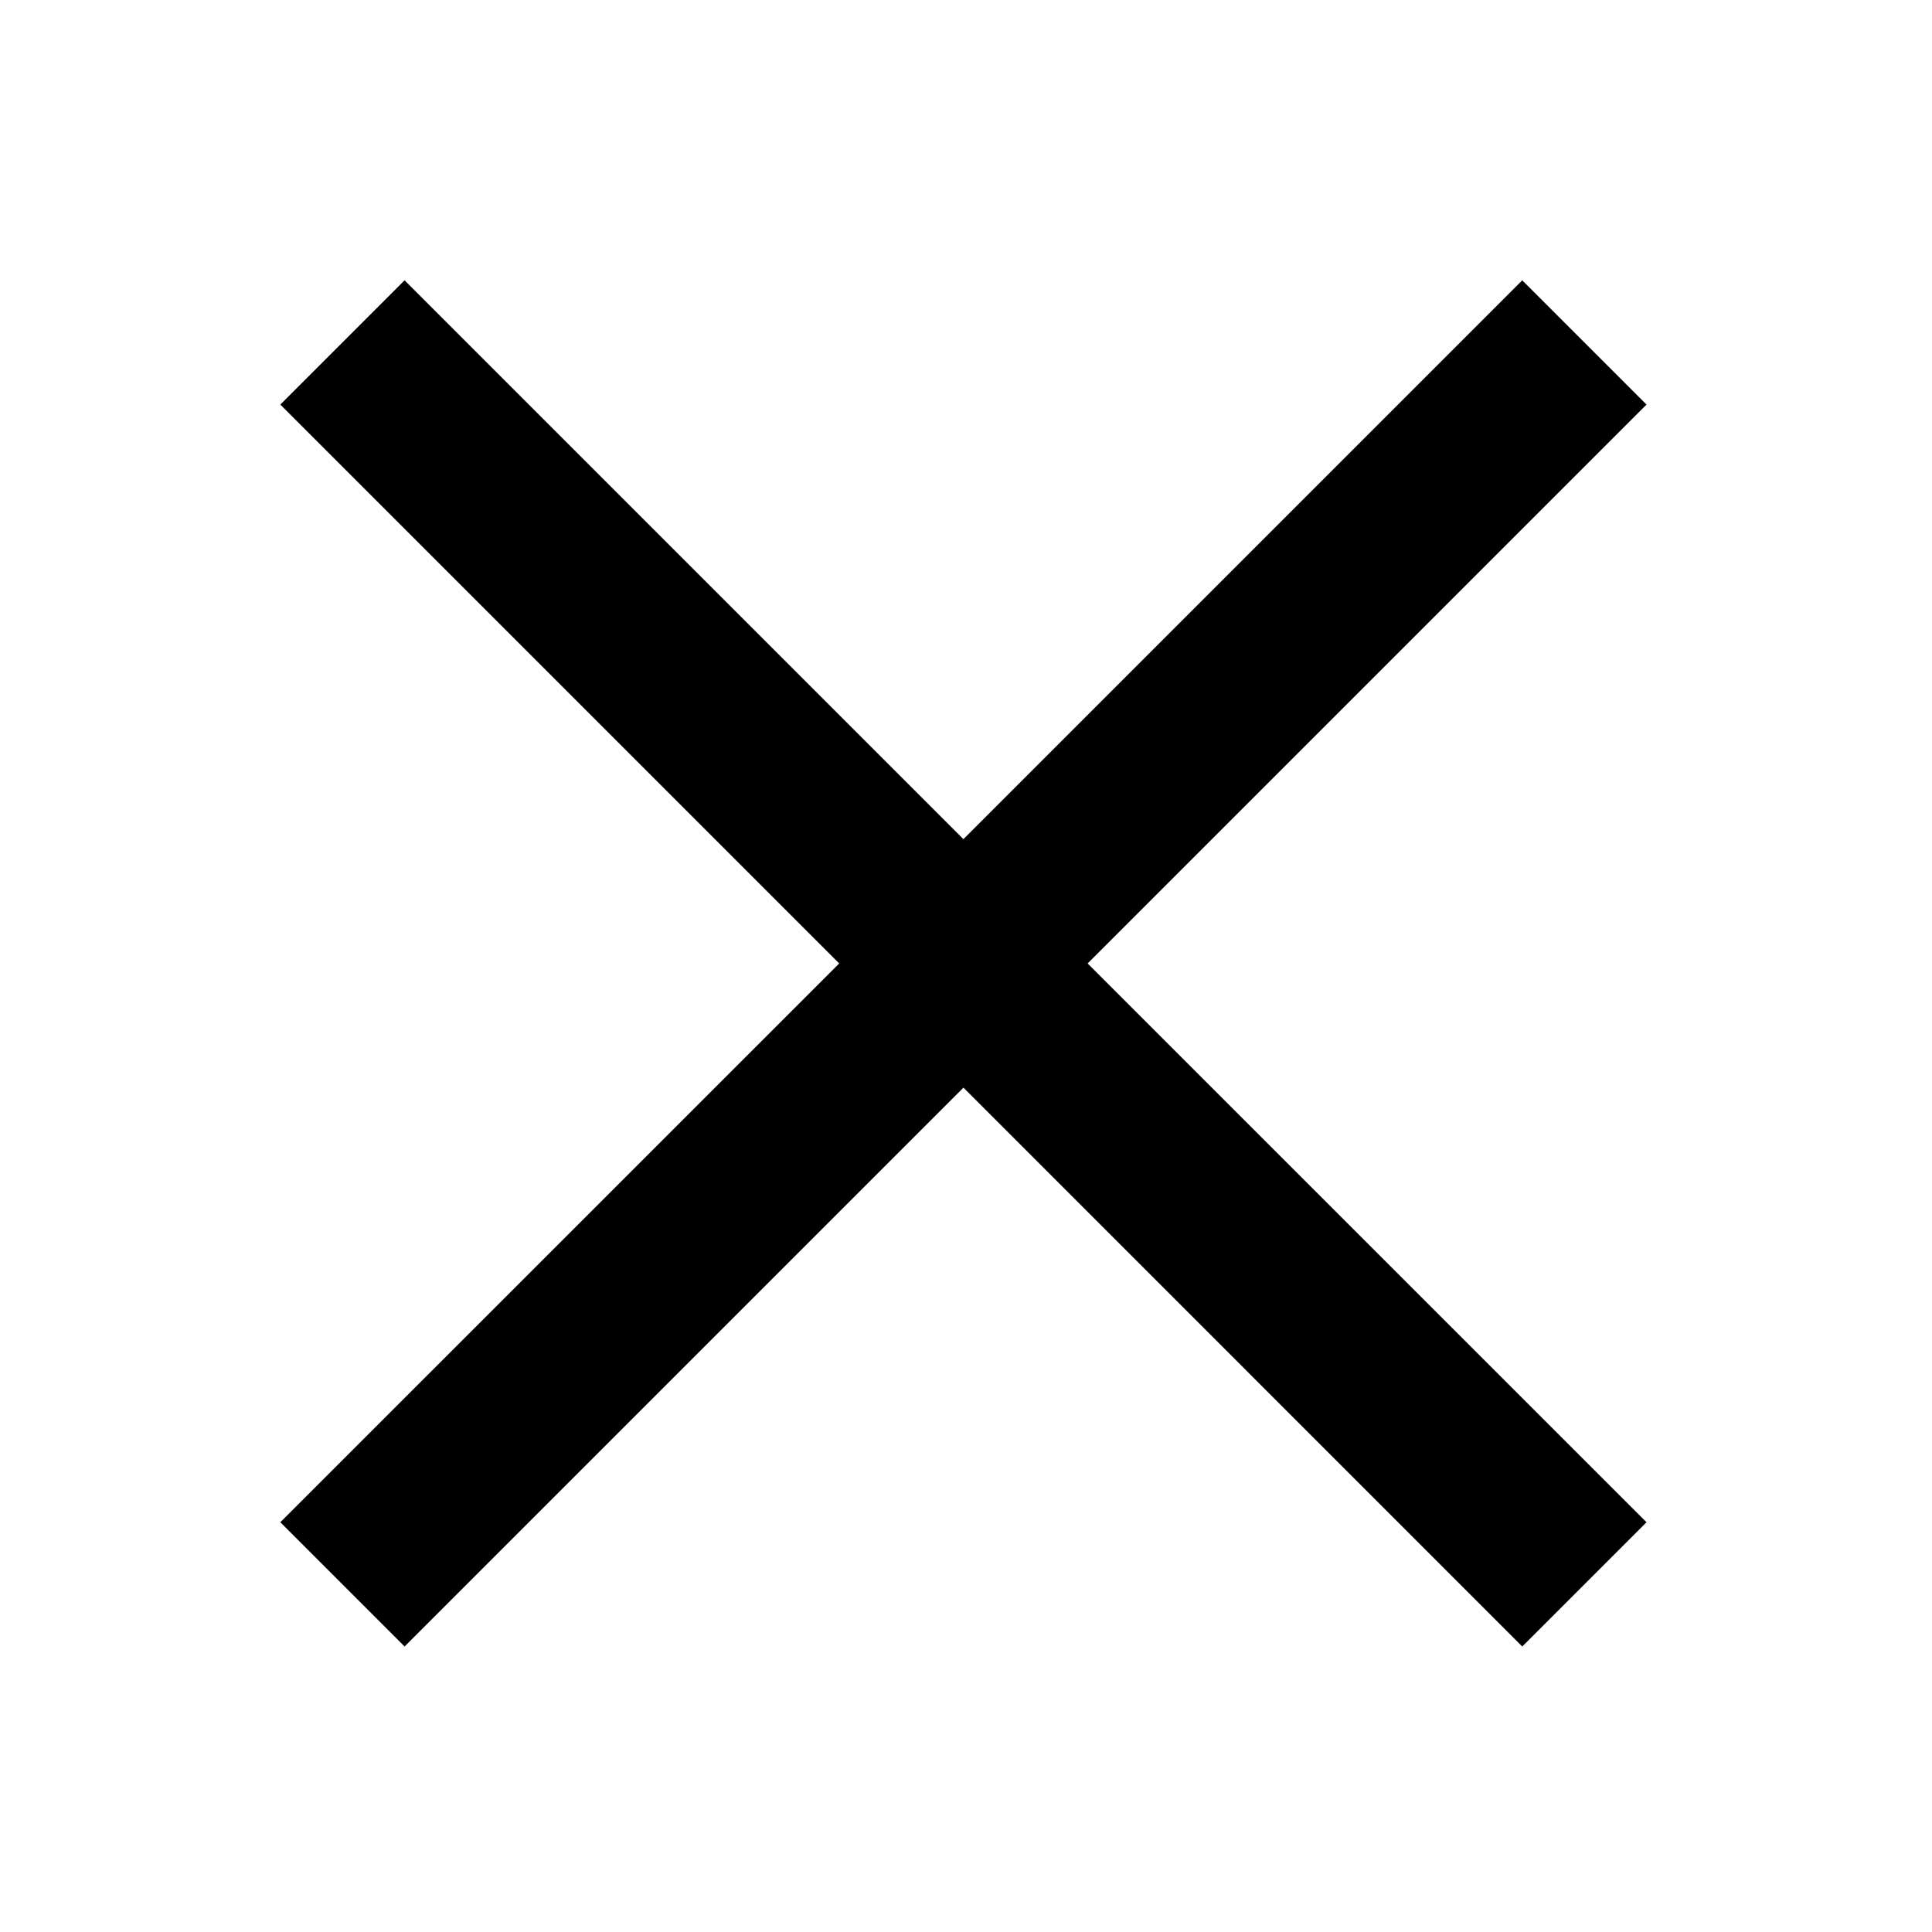 <svg xmlns="http://www.w3.org/2000/svg" fill="currentColor" viewBox="6 6 22 22"><path fill-rule="evenodd" d="m16.97 15.556 6.364-6.364 1.415 1.415-6.364 6.364 6.364 6.363-1.415 1.415-6.363-6.364-6.364 6.364-1.415-1.415 6.364-6.363-6.364-6.364 1.415-1.415 6.364 6.364Z" clip-rule="evenodd"/></svg>